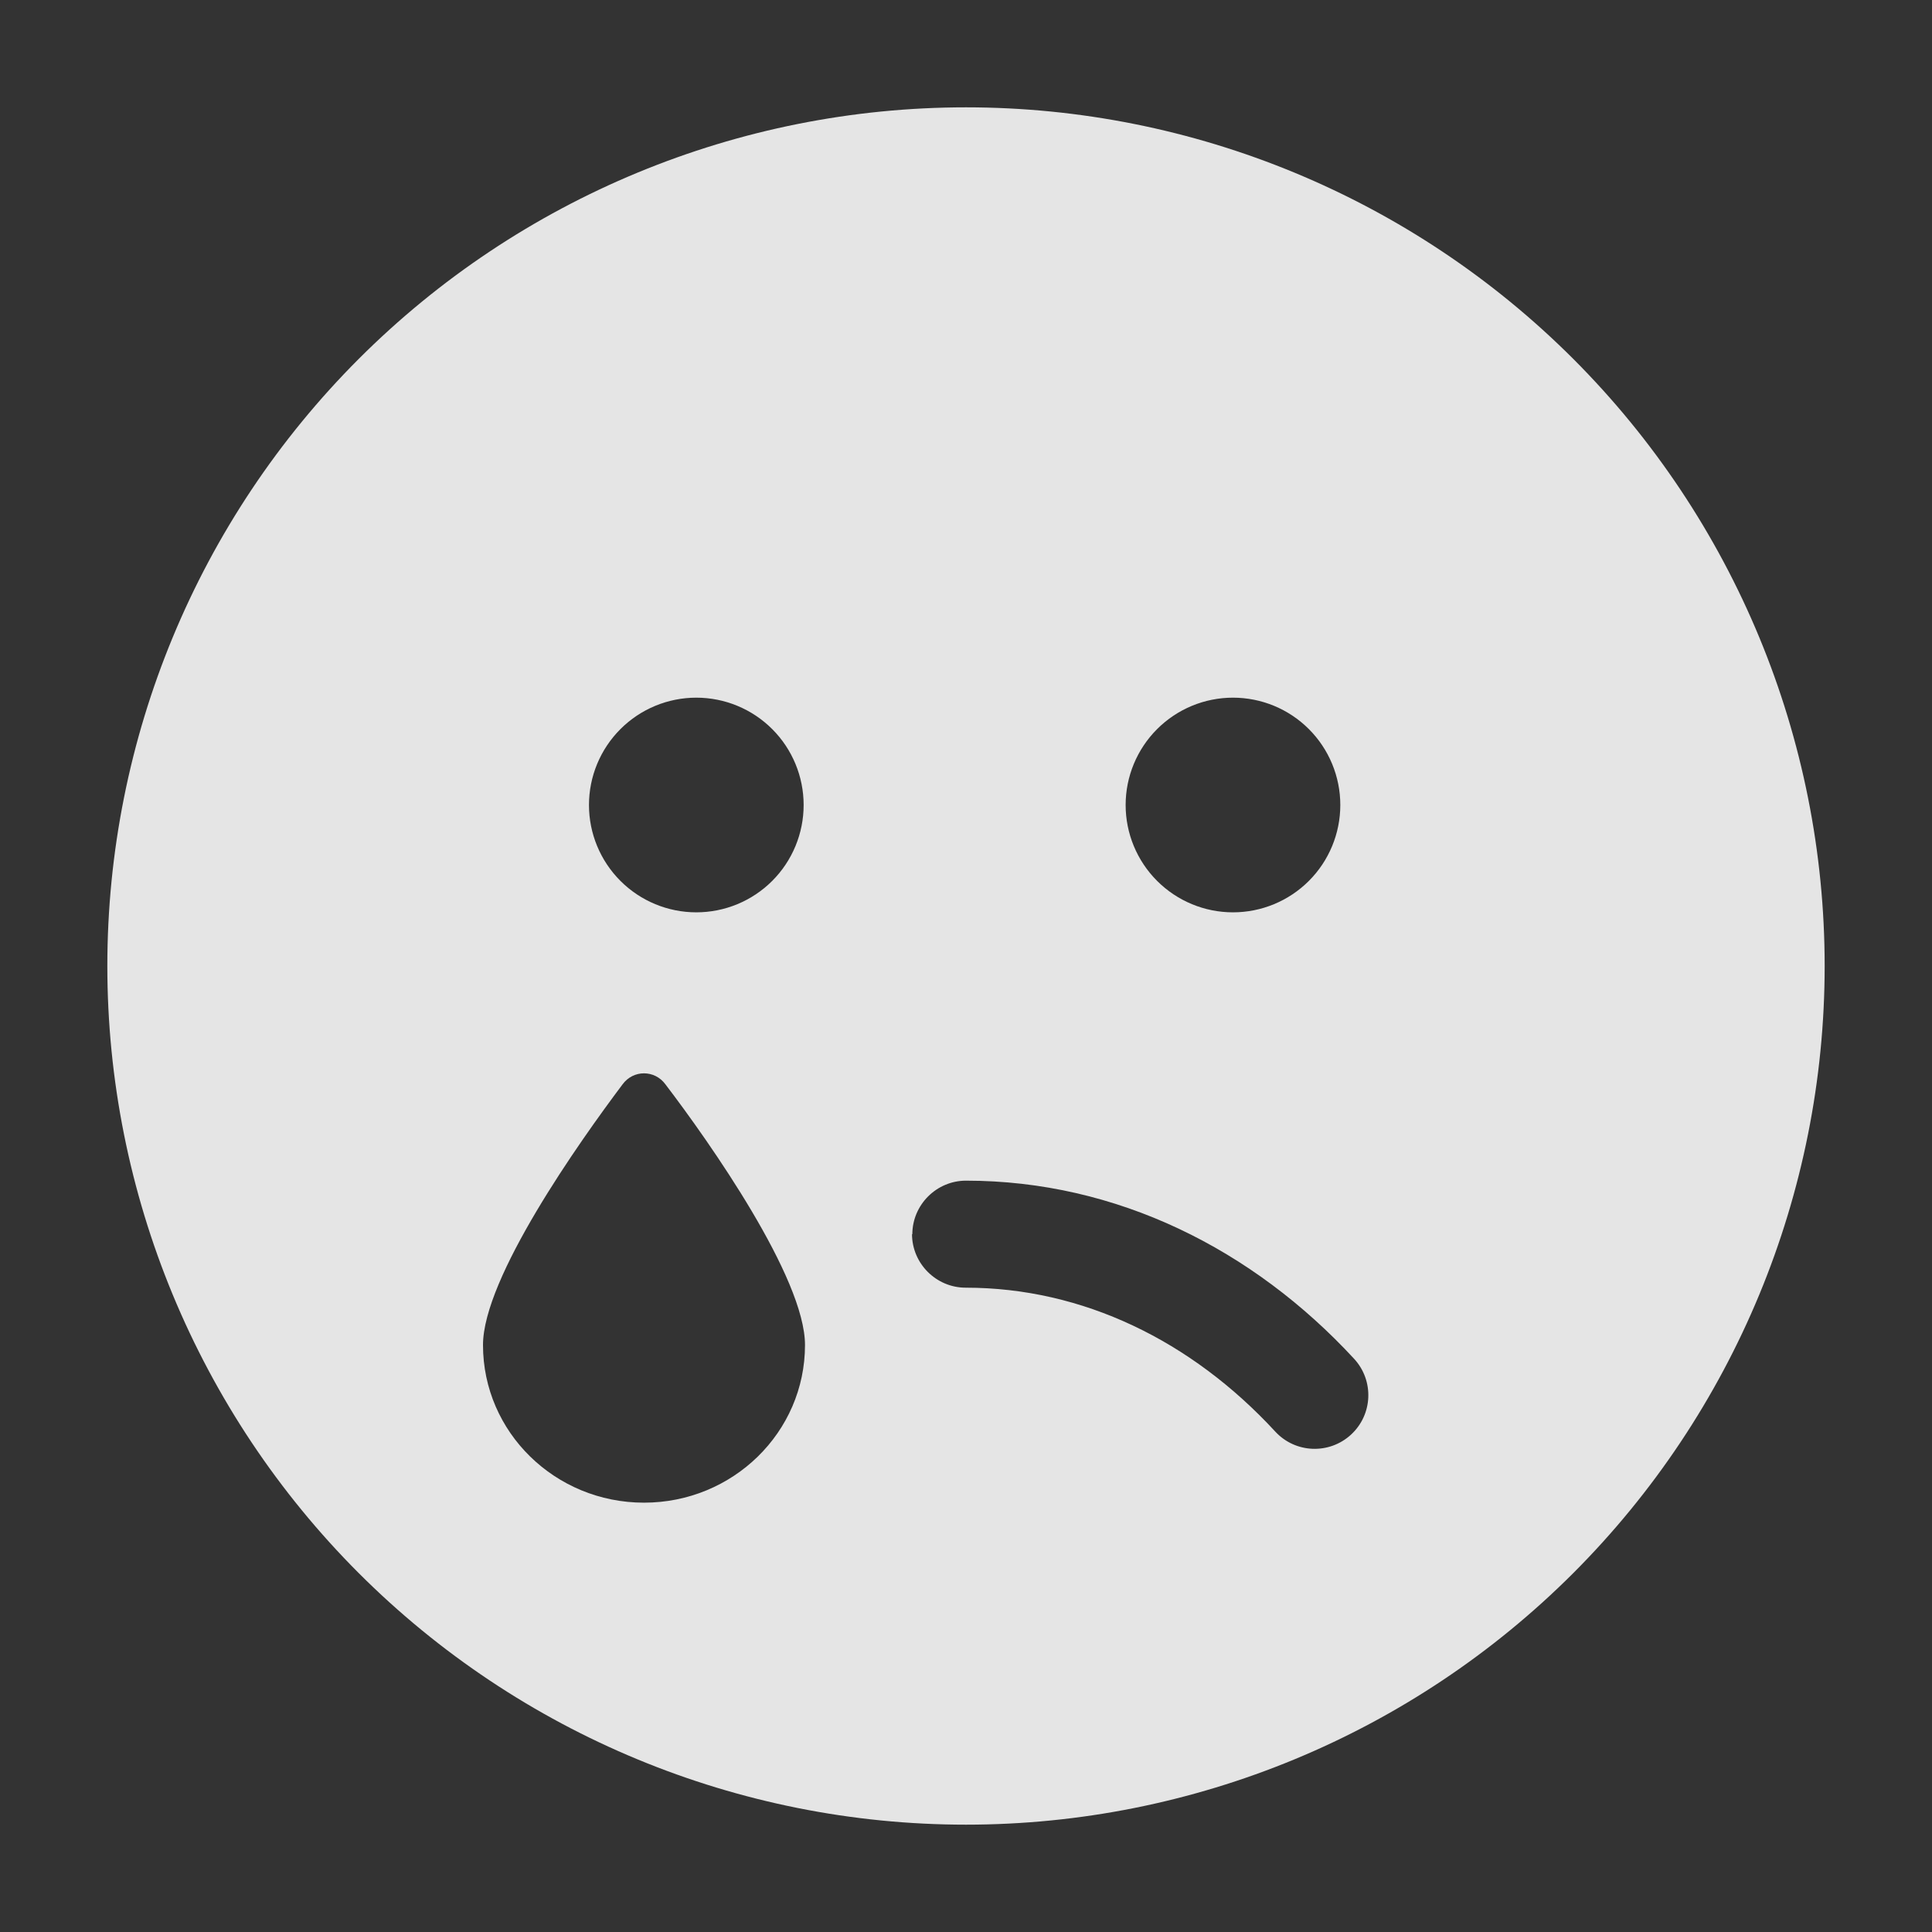 <svg width="54" height="54" viewBox="0 0 54 54" fill="none" xmlns="http://www.w3.org/2000/svg">
<rect x="0" y="0" width="54" height="54" fill="#333333" stroke="none"/>
<path d="M3 27C3 33.365 5.529 39.47 10.029 43.971C14.53 48.471 20.635 51 27 51C33.365 51 39.47 48.471 43.971 43.971C48.471 39.47 51 33.365 51 27C51 20.635 48.471 14.53 43.971 10.029C39.47 5.529 33.365 3 27 3C20.635 3 14.53 5.529 10.029 10.029C5.529 14.53 3 20.635 3 27ZM25.5 34.5C25.5 33.675 26.175 33 27 33C31.219 33 35.025 34.922 37.847 37.978C38.409 38.587 38.372 39.534 37.763 40.097C37.153 40.659 36.206 40.622 35.644 40.013C33.3 37.472 30.262 35.991 26.991 35.991C26.166 35.991 25.491 35.316 25.491 34.491L25.5 34.5ZM18 42C15.516 42 13.5 40.031 13.5 37.594C13.5 35.719 16.181 31.931 17.4 30.309C17.7 29.897 18.3 29.897 18.6 30.309C19.837 31.931 22.5 35.719 22.5 37.594C22.5 40.031 20.484 42 18 42ZM37.462 22.5C37.462 23.296 37.146 24.059 36.584 24.621C36.021 25.184 35.258 25.5 34.462 25.5C33.667 25.5 32.904 25.184 32.341 24.621C31.779 24.059 31.462 23.296 31.462 22.5C31.462 21.704 31.779 20.941 32.341 20.379C32.904 19.816 33.667 19.5 34.462 19.5C35.258 19.5 36.021 19.816 36.584 20.379C37.146 20.941 37.462 21.704 37.462 22.5ZM19.462 19.5C20.258 19.5 21.021 19.816 21.584 20.379C22.146 20.941 22.462 21.704 22.462 22.5C22.462 23.296 22.146 24.059 21.584 24.621C21.021 25.184 20.258 25.5 19.462 25.5C18.667 25.5 17.904 25.184 17.341 24.621C16.779 24.059 16.462 23.296 16.462 22.5C16.462 21.704 16.779 20.941 17.341 20.379C17.904 19.816 18.667 19.5 19.462 19.5Z" fill="white" fill-opacity="0.87"/>
</svg>
